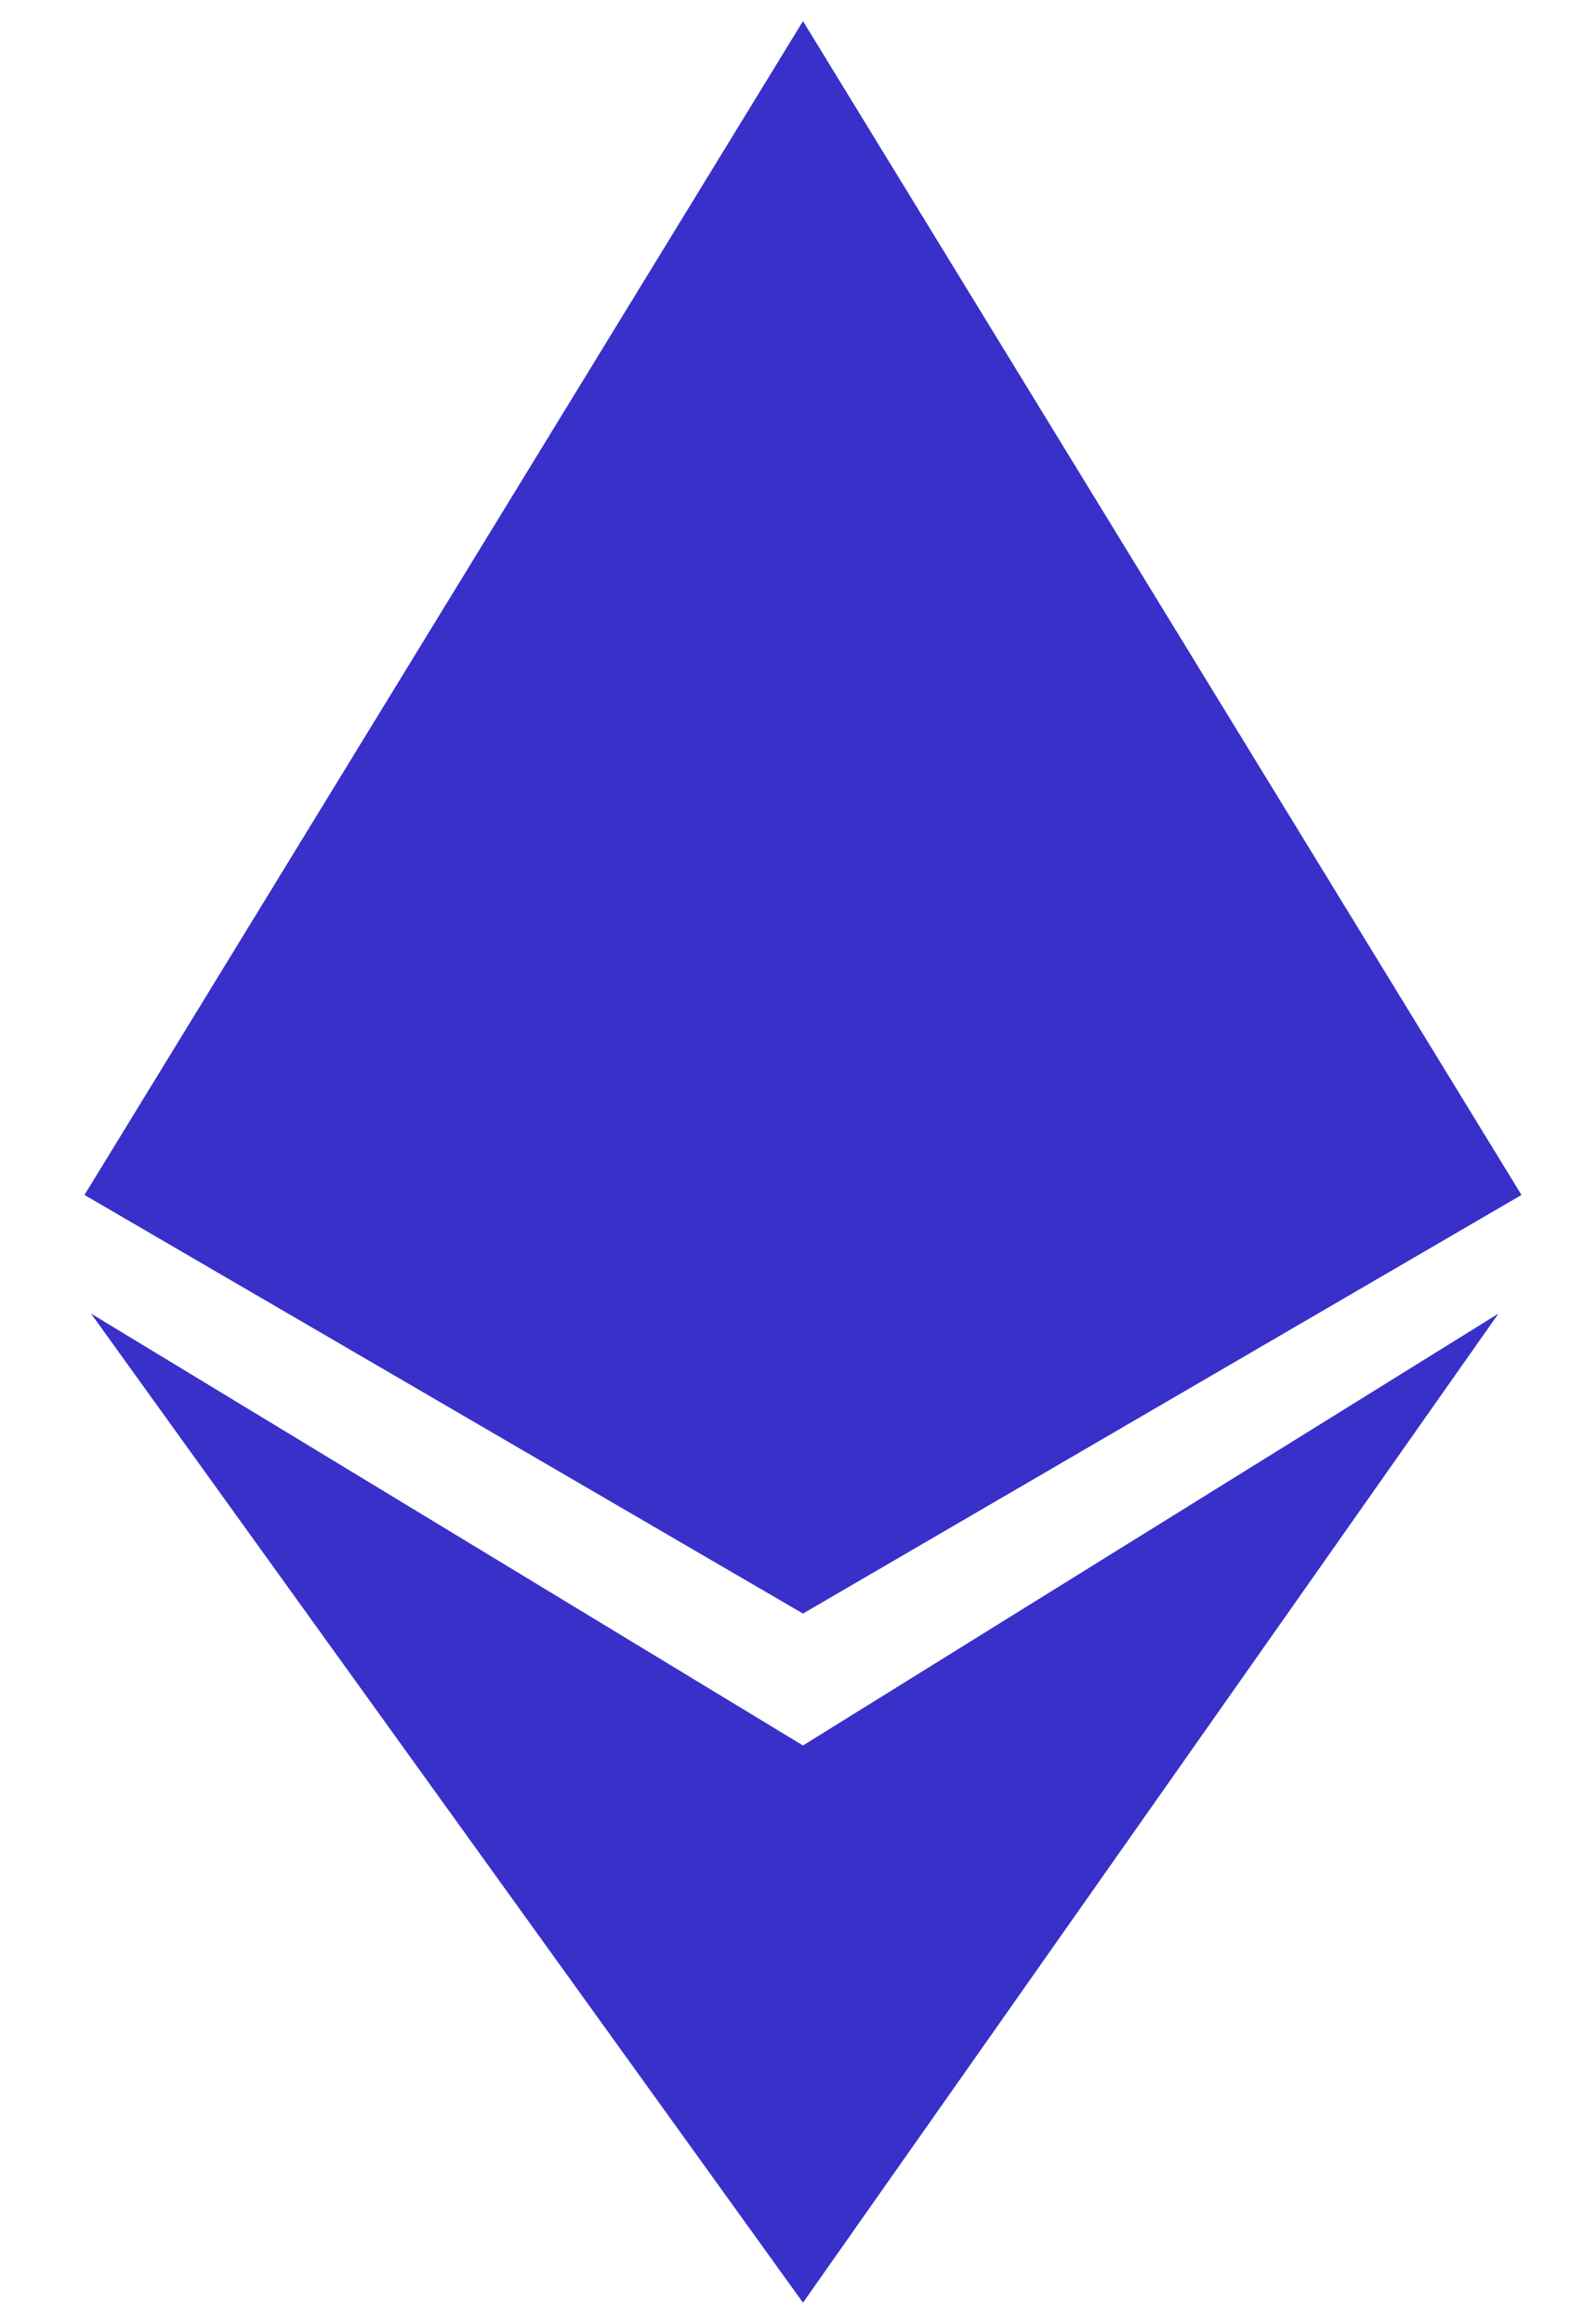 <svg width="15" height="22" viewBox="0 0 15 22" fill="none" xmlns="http://www.w3.org/2000/svg">
<path d="M0.8 11.313L7.604 0.2L14.408 11.313L7.604 15.276L0.8 11.313Z" fill="#3830C9"/>
<path d="M7.604 16.525L14.19 12.436L7.604 21.8L0.862 12.436L7.604 16.525Z" fill="#3830C9"/>
</svg>
